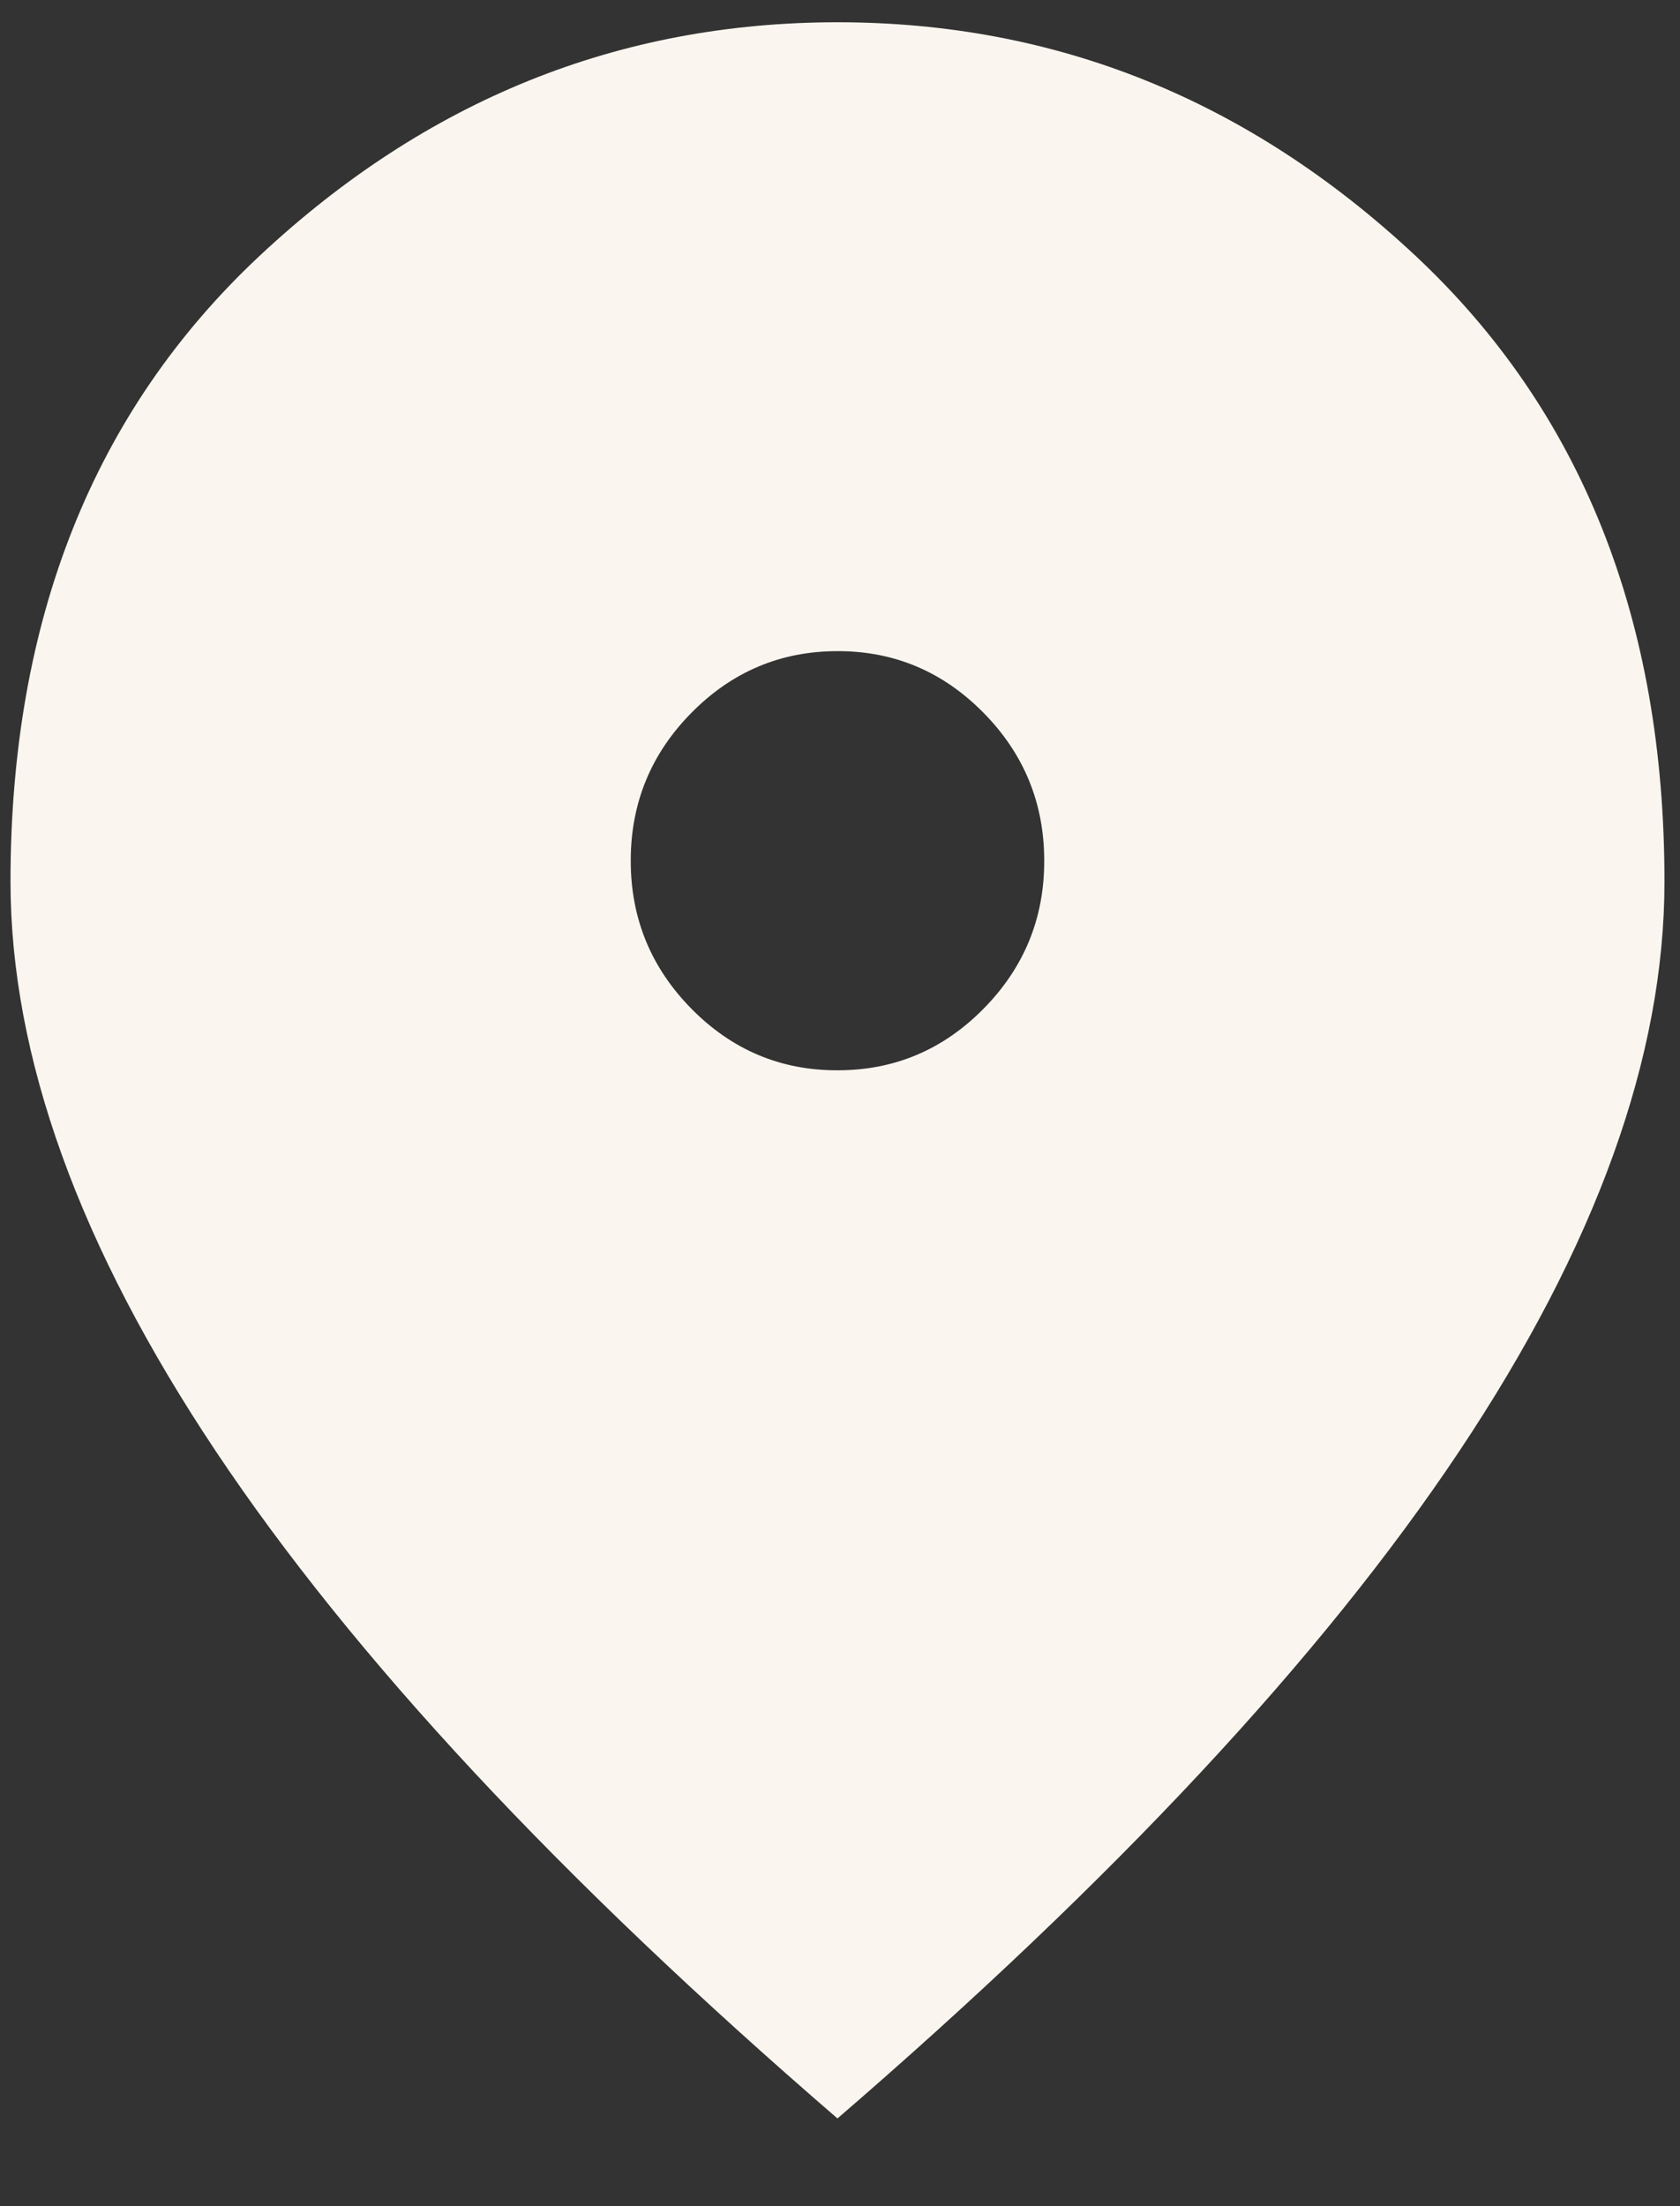 <svg width="16" height="21" viewBox="0 0 16 21" fill="none" xmlns="http://www.w3.org/2000/svg">
<rect x="0" y="0" width="16" height="21" fill="#333333" stroke="none"/>
<path d="M7.976 10.188C8.518 10.188 8.981 9.993 9.367 9.602C9.753 9.211 9.946 8.741 9.945 8.193C9.945 7.645 9.752 7.175 9.366 6.784C8.98 6.393 8.517 6.197 7.976 6.198C7.435 6.198 6.971 6.394 6.585 6.785C6.199 7.176 6.007 7.645 6.007 8.193C6.007 8.742 6.2 9.212 6.586 9.603C6.972 9.994 7.435 10.189 7.976 10.188ZM7.976 20.165C5.335 17.887 3.362 15.771 2.058 13.818C0.753 11.864 0.101 10.056 0.1 8.393C0.1 5.899 0.892 3.912 2.476 2.432C4.06 0.952 5.893 0.212 7.976 0.212C10.06 0.212 11.894 0.952 13.478 2.432C15.061 3.912 15.853 5.899 15.852 8.393C15.852 10.056 15.2 11.864 13.895 13.818C12.59 15.772 10.617 17.887 7.976 20.165Z" fill="#FAF6EF"/>
</svg>
